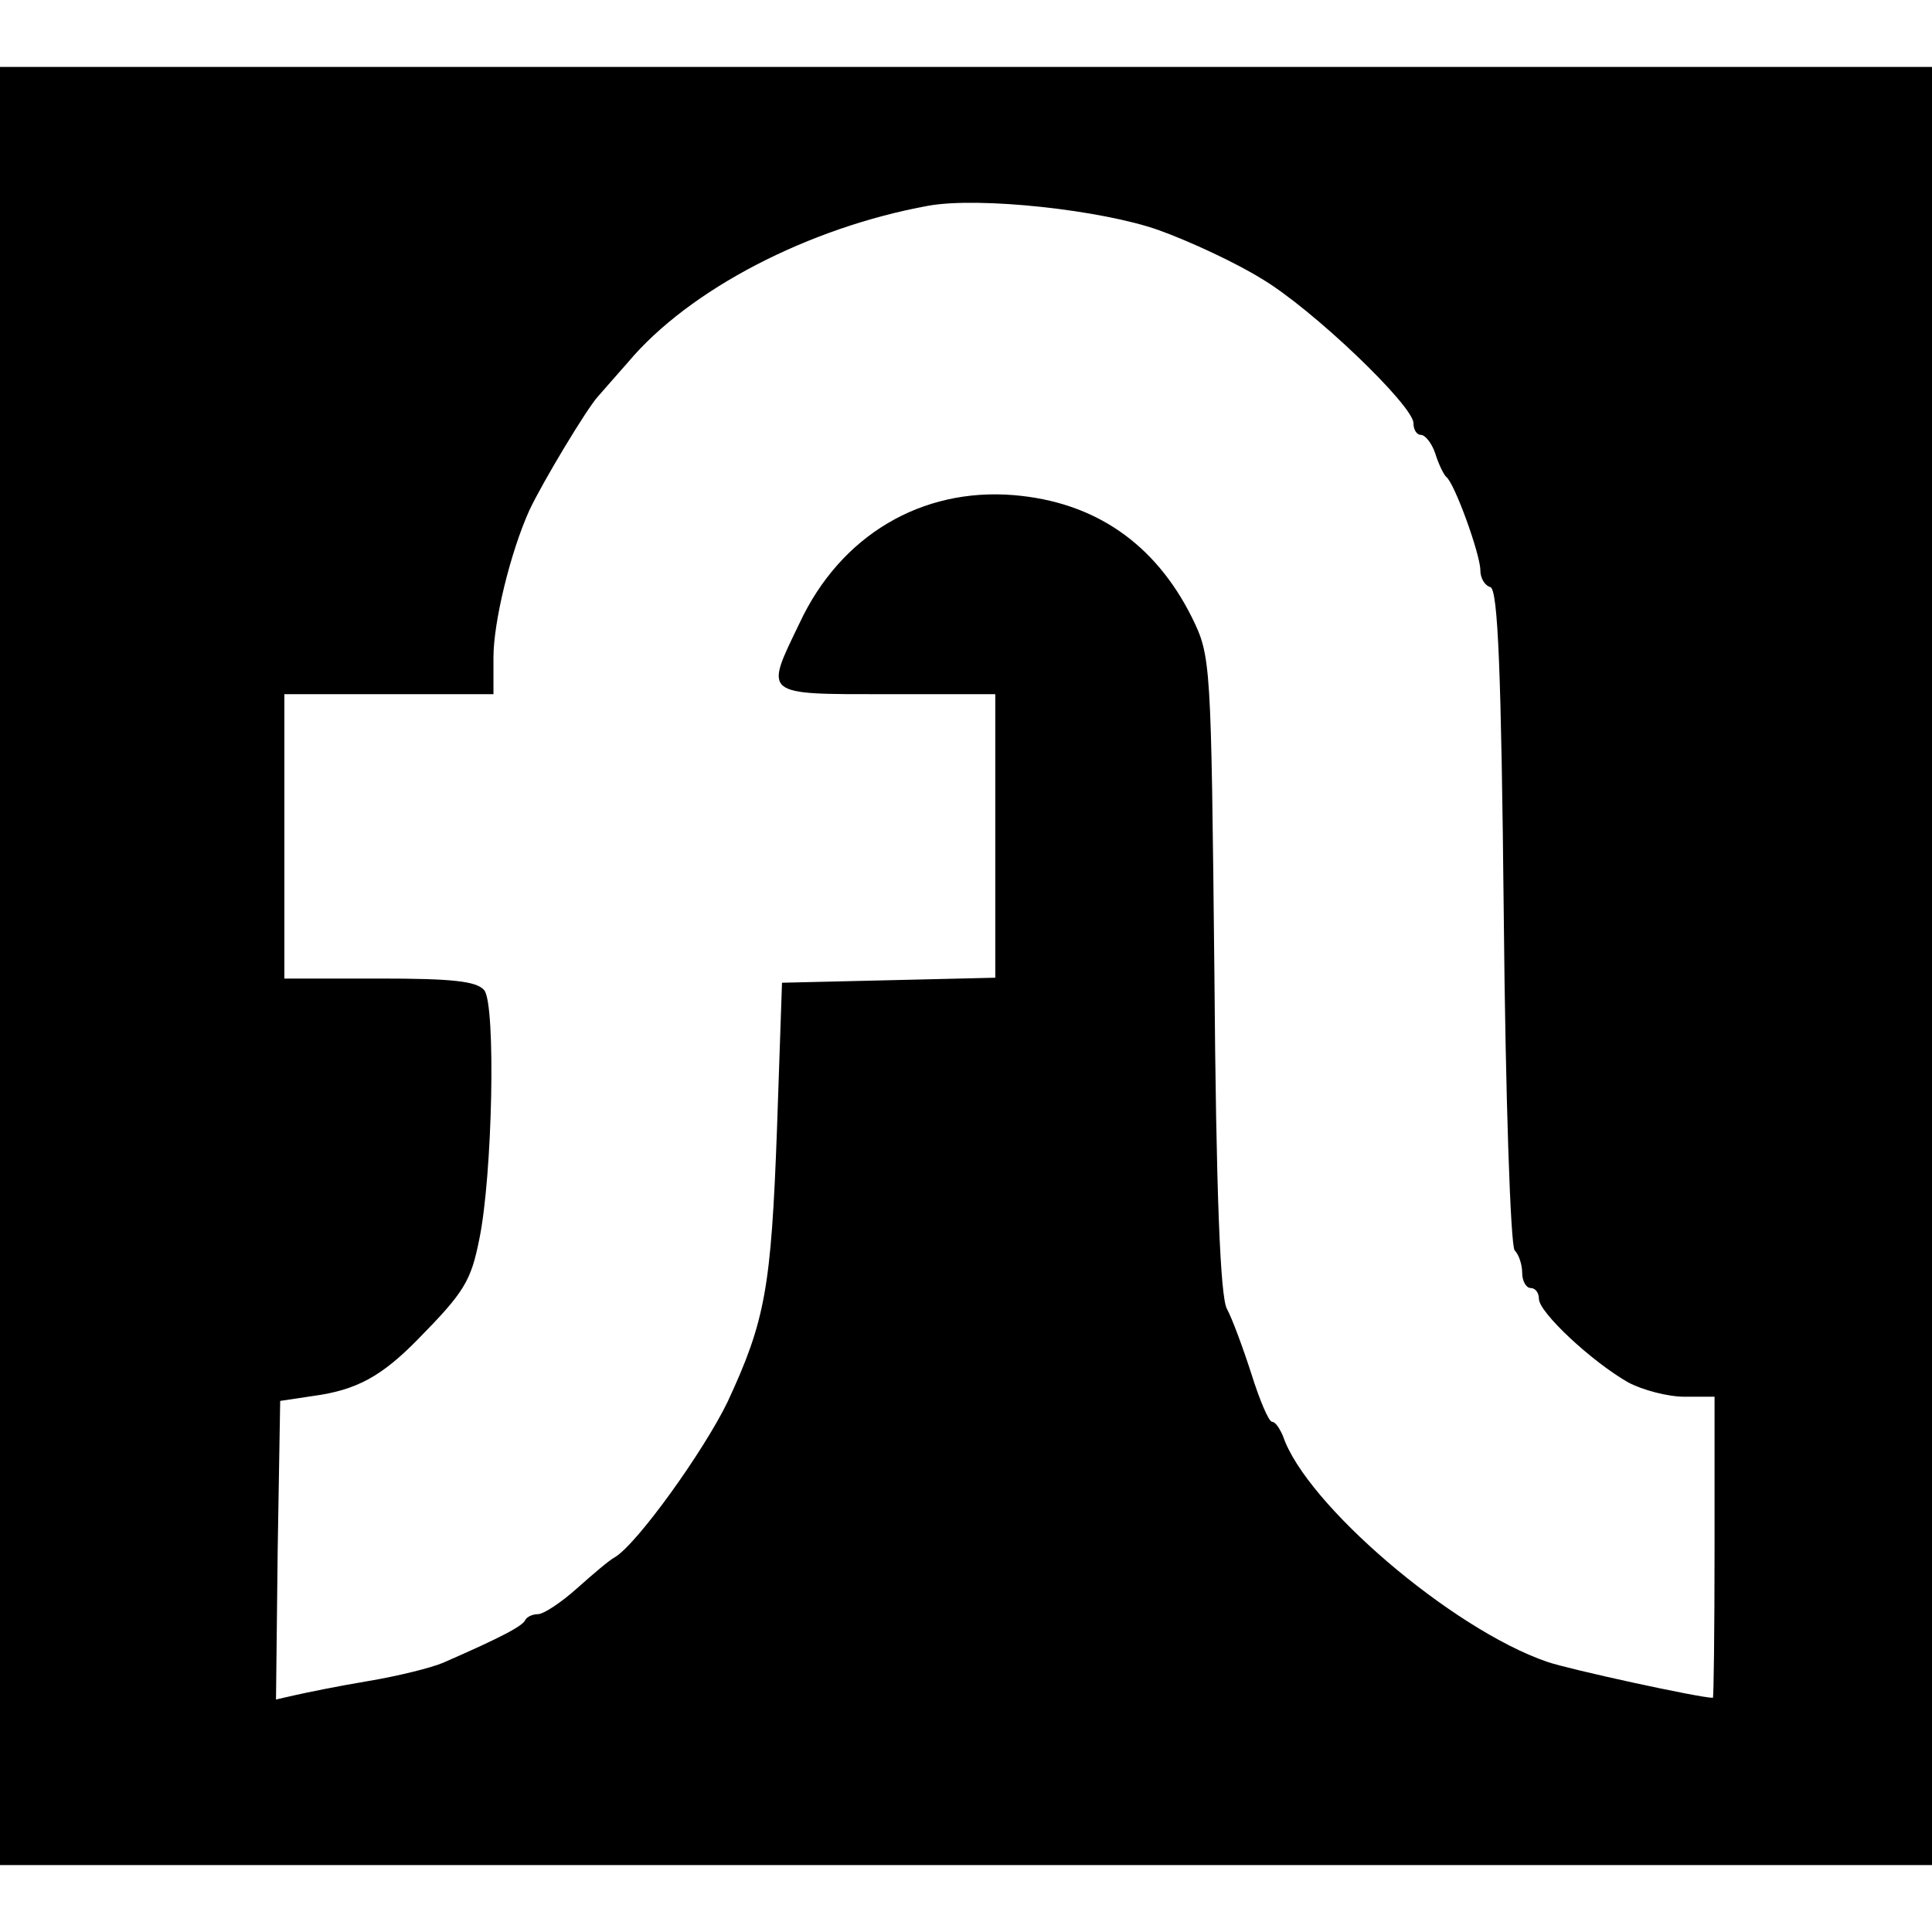 <?xml version="1.0" standalone="no"?>
<!DOCTYPE svg PUBLIC "-//W3C//DTD SVG 20010904//EN"
 "http://www.w3.org/TR/2001/REC-SVG-20010904/DTD/svg10.dtd">
<svg version="1.0" xmlns="http://www.w3.org/2000/svg"
 width="231pt" height="231pt" viewBox="0 0 231 231"
 preserveAspectRatio="xMidYMid meet">
<g transform="translate(0,231) scale(0.1,-0.1)"
fill="#000000" stroke="none">
<path d="M0 1155 l0 -1075 1155 0 1155 0 0 1075 0 1075 -1155 0 -1155 0 0
-1075z m1385 880 c39 -14 94 -40 123 -58 61 -36 182 -152 182 -173 0 -8 4 -14
9 -14 5 0 13 -10 17 -22 4 -13 10 -25 13 -28 10 -7 41 -93 41 -112 0 -9 5 -18
12 -20 9 -3 13 -100 16 -394 2 -214 8 -393 13 -399 5 -5 9 -17 9 -27 0 -10 5
-18 10 -18 6 0 10 -6 10 -13 0 -16 63 -75 107 -100 17 -9 47 -17 67 -17 l36 0
0 -180 c0 -99 -1 -180 -2 -180 -16 0 -172 34 -198 43 -114 39 -289 189 -316
270 -4 9 -9 17 -13 17 -4 0 -15 26 -25 58 -10 31 -23 66 -29 77 -8 14 -13 139
-15 400 -4 376 -4 380 -27 427 -44 88 -116 138 -213 146 -110 9 -207 -48 -256
-153 -42 -87 -45 -85 104 -85 l130 0 0 -170 0 -169 -127 -3 -128 -3 -6 -175
c-7 -190 -14 -229 -59 -326 -28 -58 -108 -170 -135 -186 -6 -3 -26 -20 -45
-37 -19 -17 -40 -31 -47 -31 -6 0 -13 -3 -15 -7 -3 -7 -27 -20 -98 -51 -14 -6
-54 -16 -90 -22 -36 -6 -75 -14 -88 -17 l-22 -5 2 178 3 179 40 6 c51 7 81 23
125 68 55 56 63 69 73 119 16 77 20 281 6 298 -9 11 -39 14 -125 14 l-114 0 0
170 0 170 125 0 125 0 0 44 c0 42 20 125 43 176 16 34 69 122 82 136 6 7 22
25 36 41 73 87 216 161 359 187 61 11 207 -5 275 -29z"/>
</g>
</svg>
